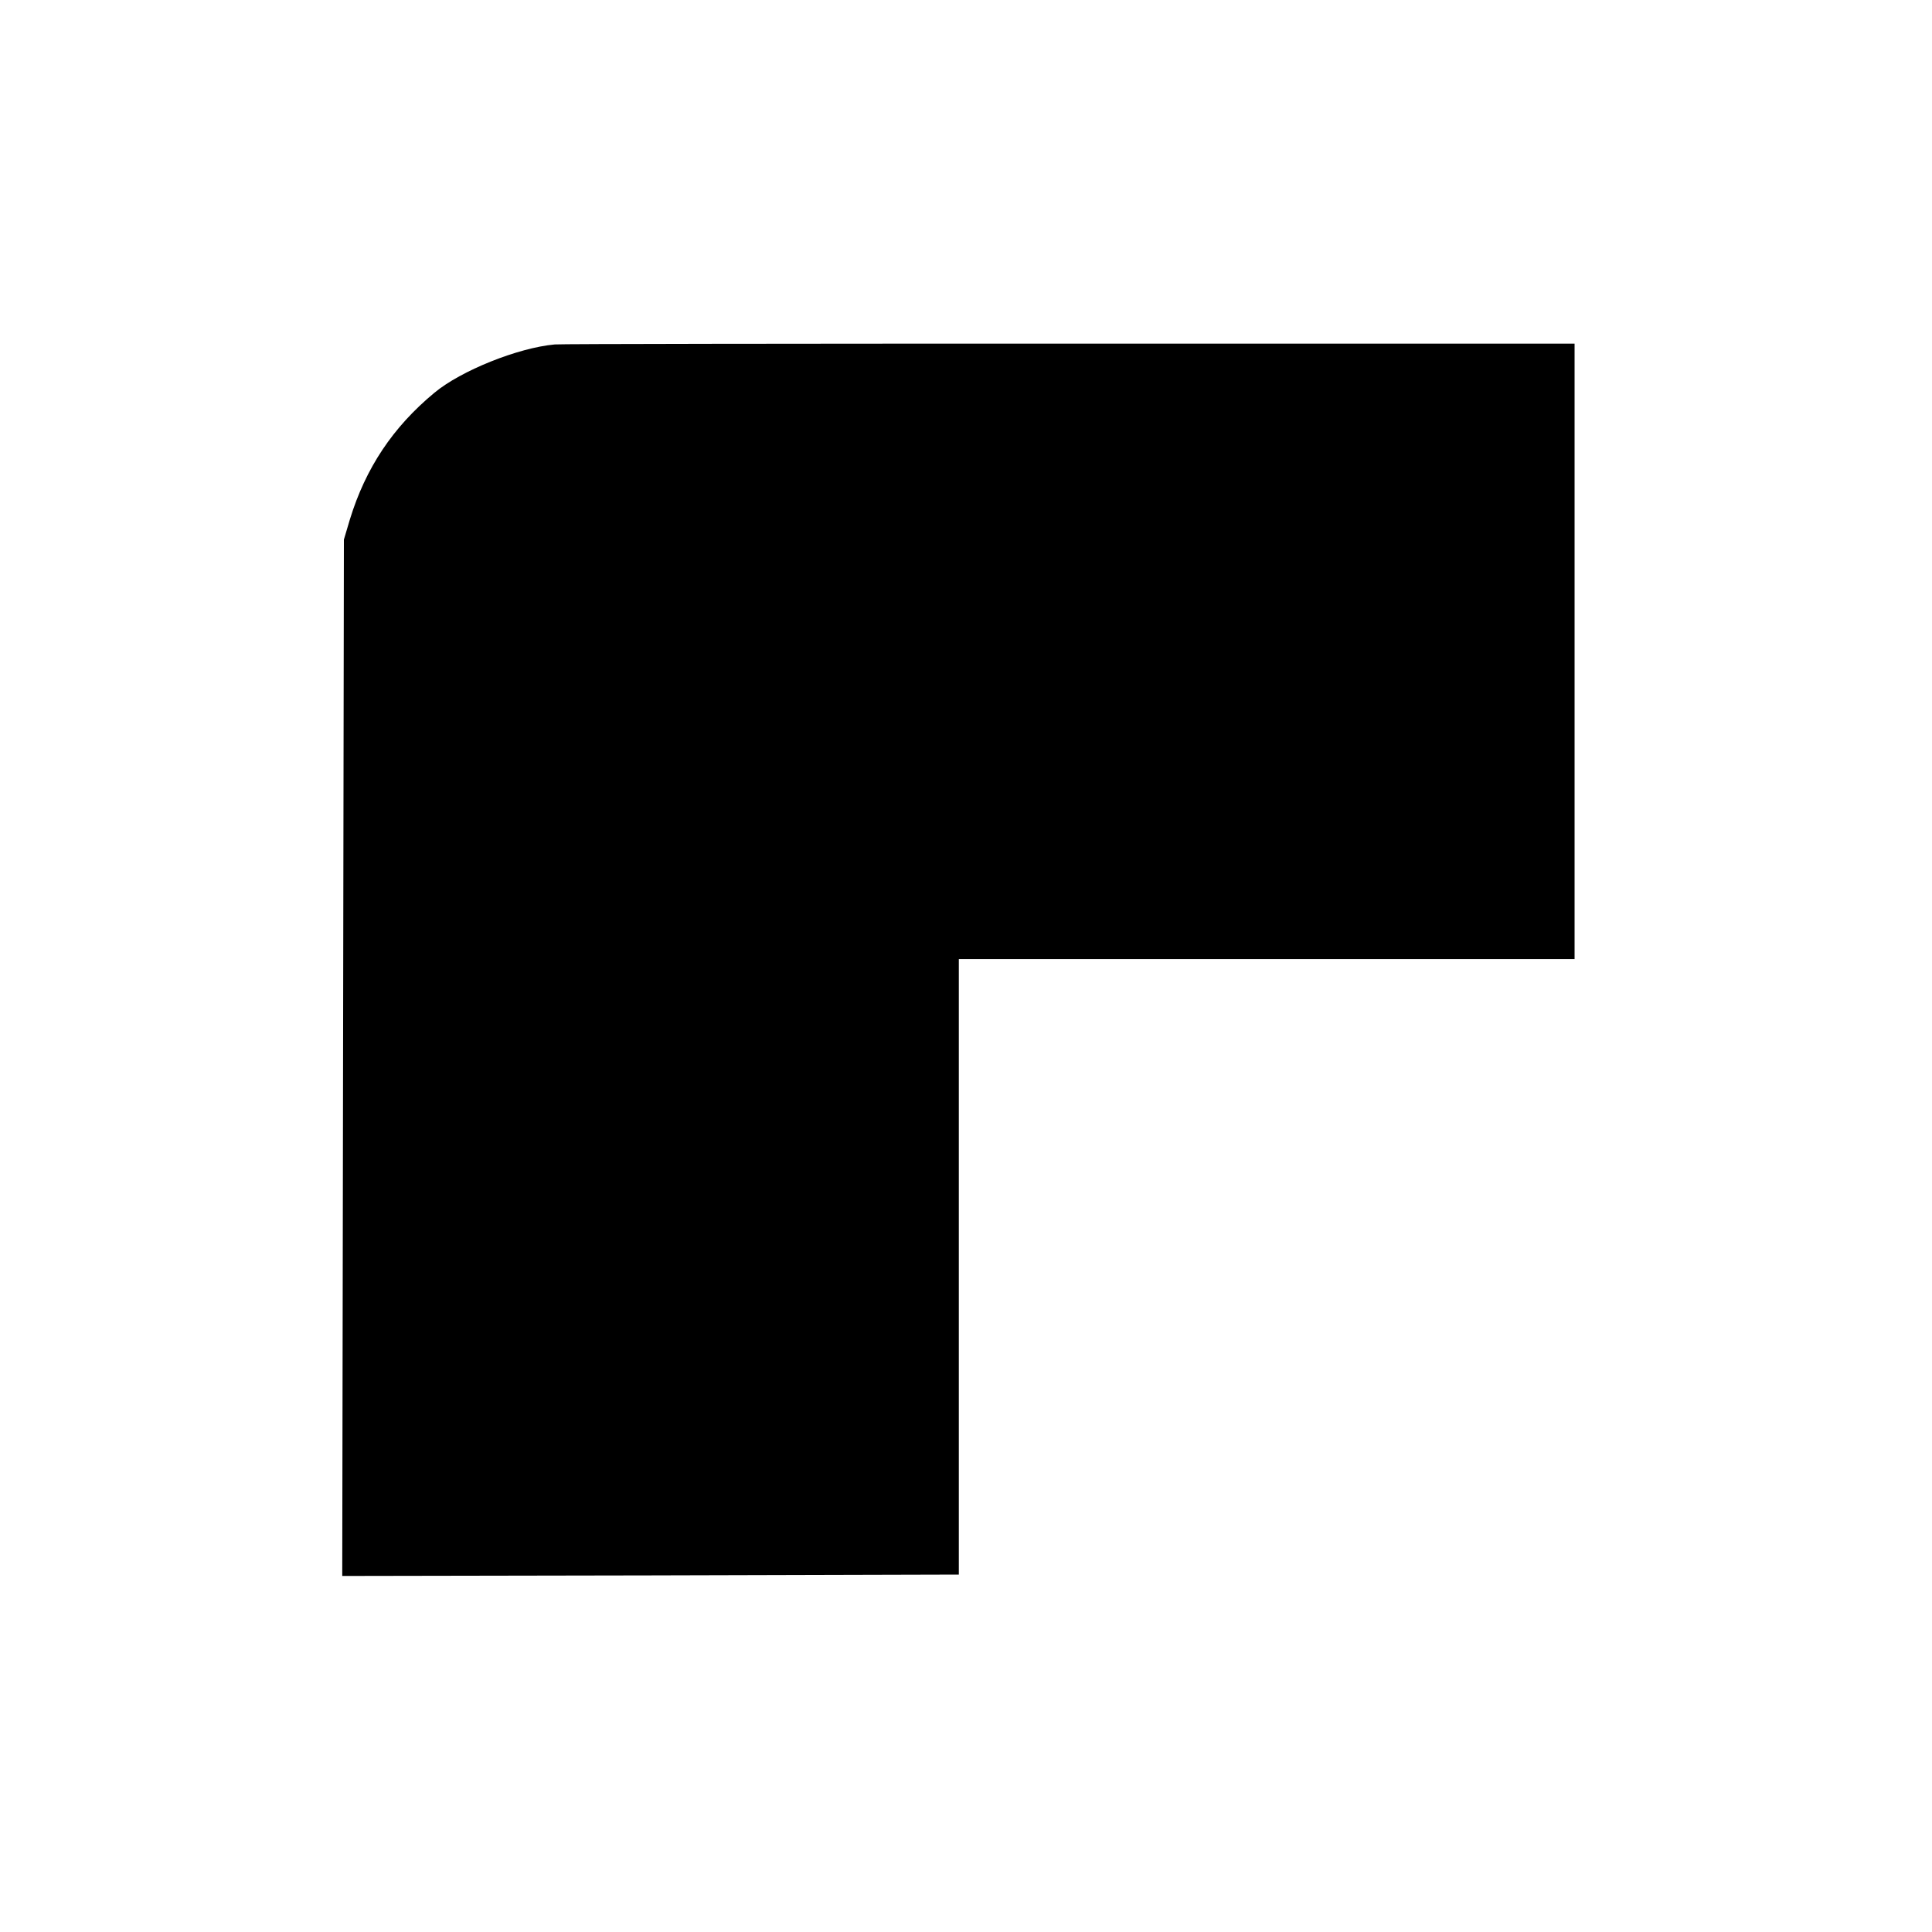 <?xml version="1.0" standalone="no"?>
<!DOCTYPE svg PUBLIC "-//W3C//DTD SVG 20010904//EN"
 "http://www.w3.org/TR/2001/REC-SVG-20010904/DTD/svg10.dtd">
<svg version="1.0" xmlns="http://www.w3.org/2000/svg"
 width="700pt" height="700pt" viewBox="0 0 700 700"
 preserveAspectRatio="xMidYMid meet">
<g transform="translate(0,700) scale(0.1,-0.1)"
fill="#000000" stroke="none">
<path d="M2010 5752 c-133 -12 -340 -95 -436 -175 -151 -125 -249 -273 -306
-458 l-22 -74 -3 -1878 -3 -1877 1117 2 1117 3 0 1115 0 1115 1116 0 1115 0 0
1115 0 1115 -1830 0 c-1007 0 -1846 -1 -1865 -3z"/>
</g>
</svg>
